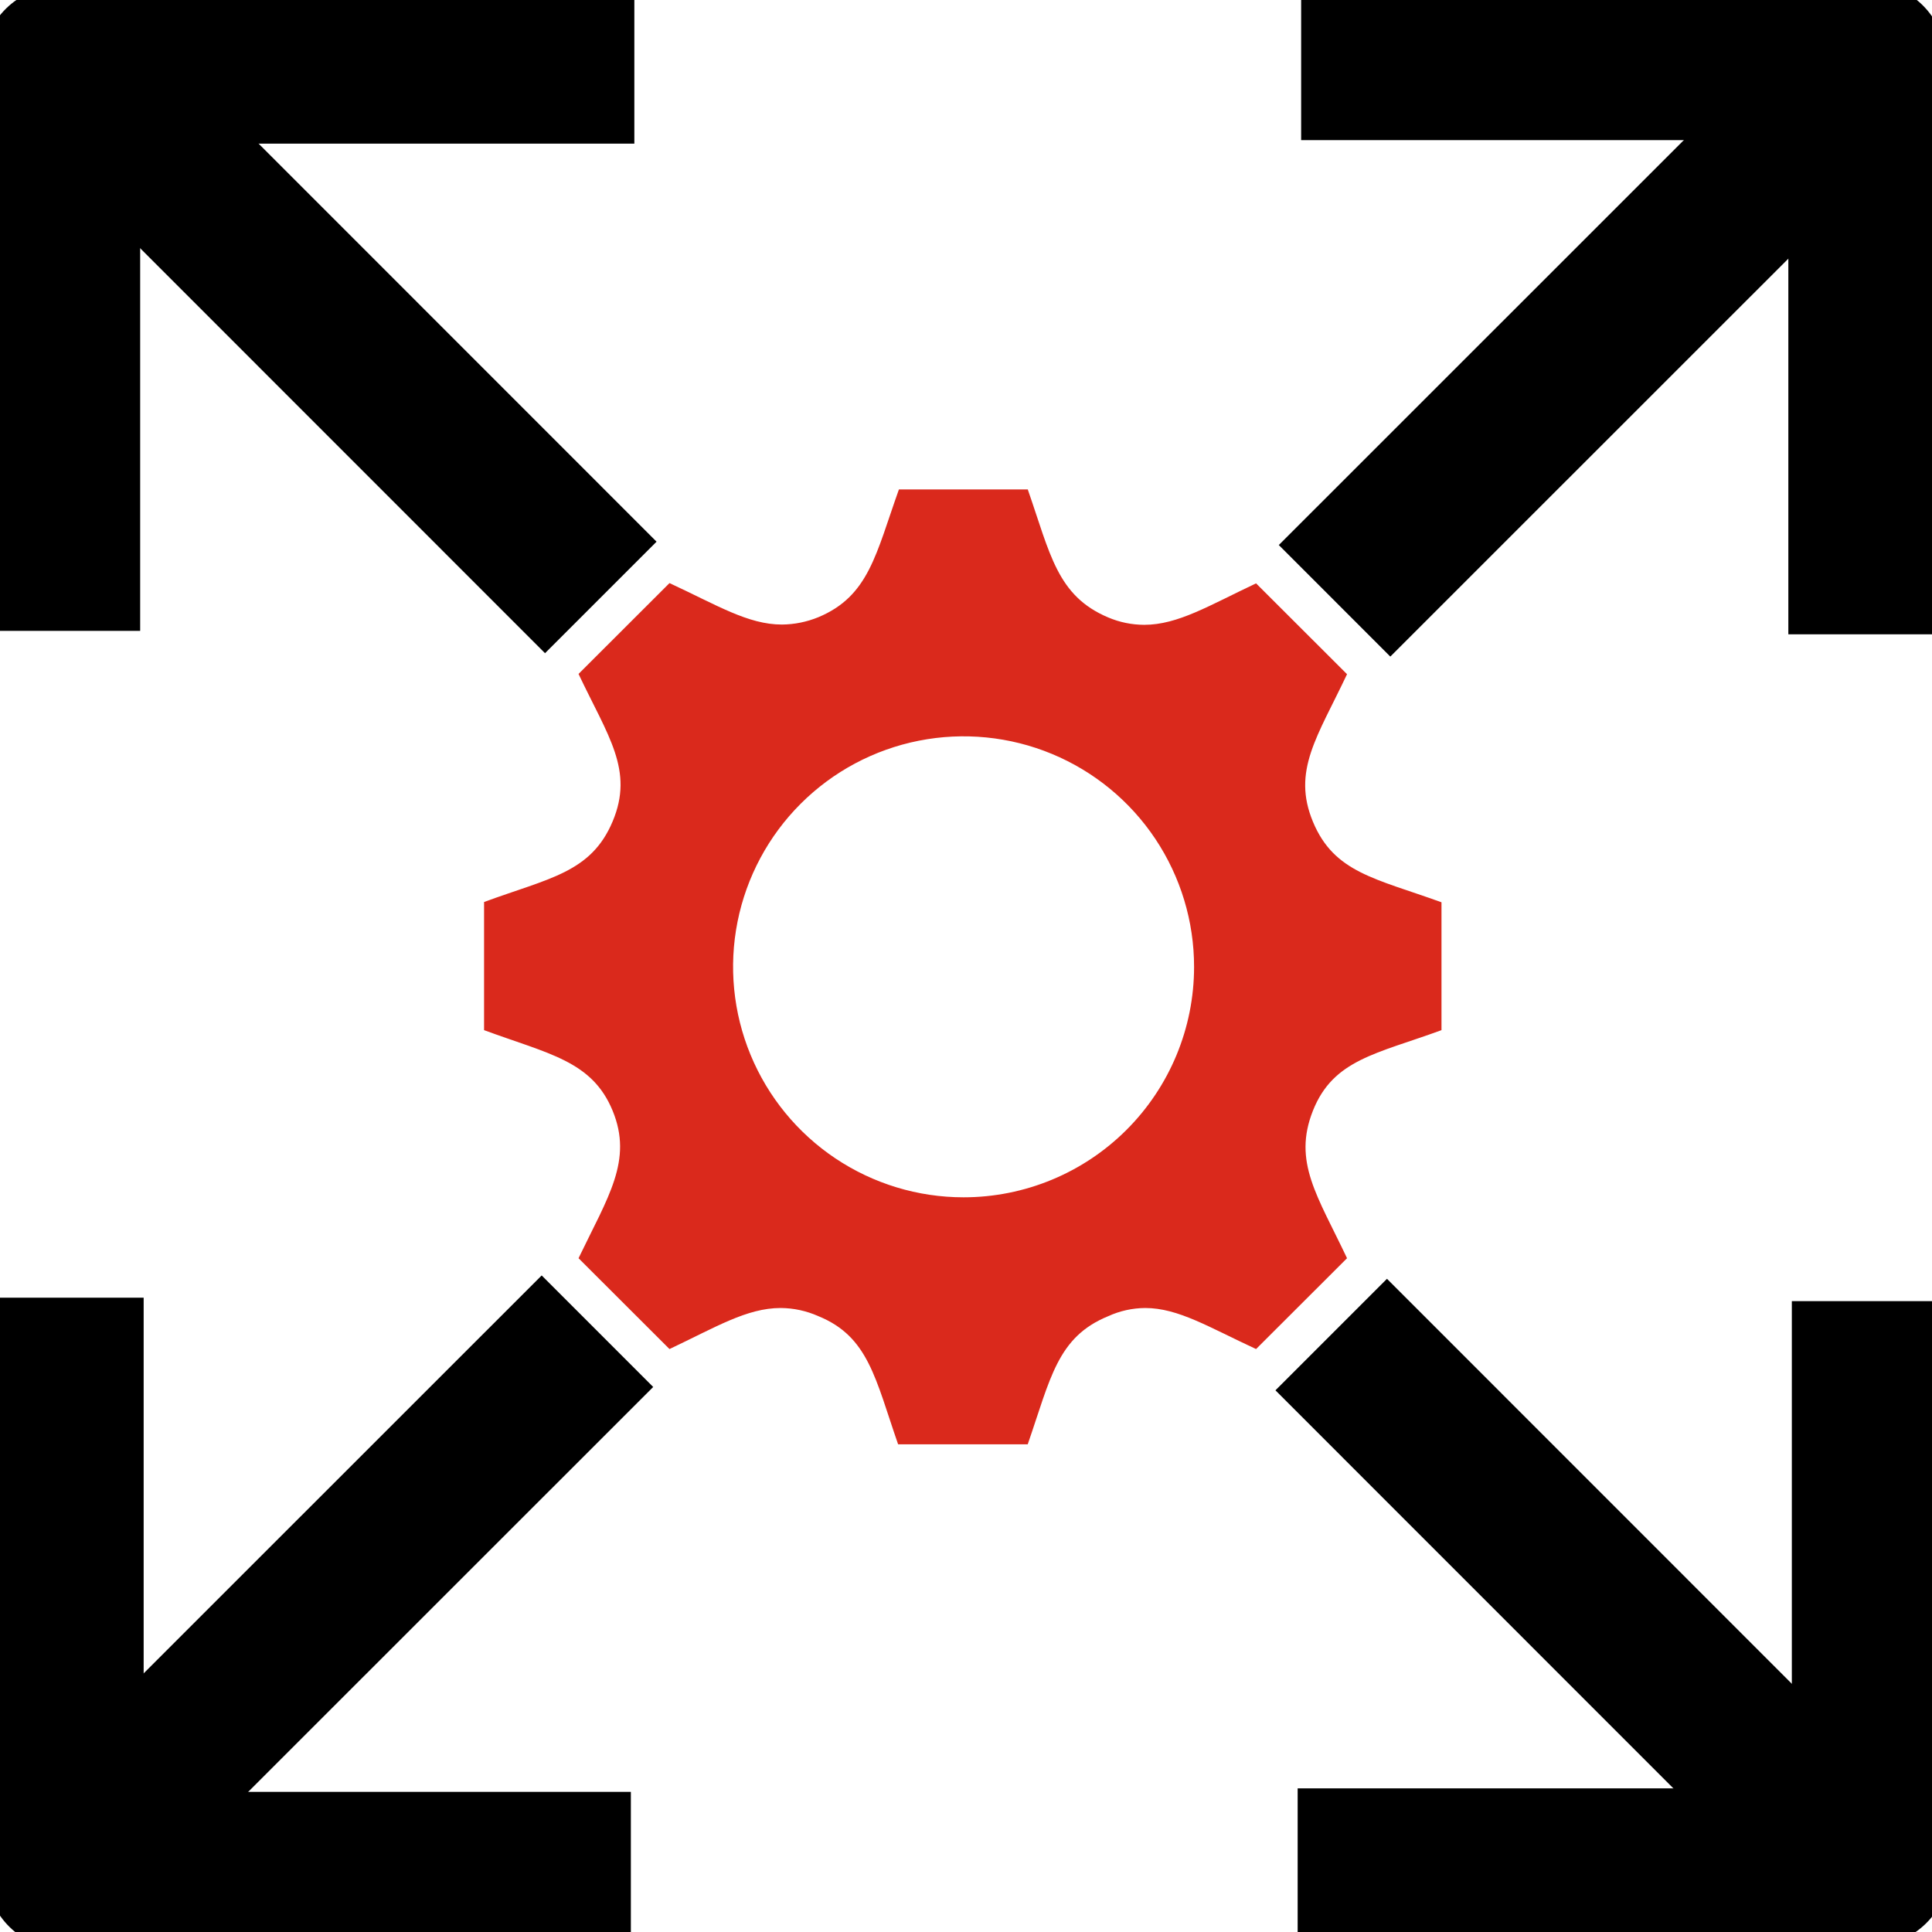 <svg width="98" height="98" viewBox="0 0 98 98" fill="none" xmlns="http://www.w3.org/2000/svg">
<g clip-path="url(#clip0_90_172)">
<path d="M67.525 67.695L92.794 92.971" stroke="black" stroke-width="8" stroke-linejoin="round"/>
<path d="M94.89 66V94.713H65.823" stroke="black" stroke-width="8" stroke-linejoin="round"/>
<path d="M30.475 30.305L5.206 5.029" stroke="black" stroke-width="8" stroke-linejoin="round"/>
<path d="M3.11 32V3.287H32.177" stroke="black" stroke-width="8" stroke-linejoin="round"/>
<path d="M67.695 30.476L92.971 5.207" stroke="black" stroke-width="8" stroke-linejoin="round"/>
<path d="M66 3.109H94.713V32.176" stroke="black" stroke-width="8" stroke-linejoin="round"/>
<path d="M30.305 67.525L5.029 92.794" stroke="black" stroke-width="8" stroke-linejoin="round"/>
<path d="M32 94.891H3.287V65.824" stroke="black" stroke-width="8" stroke-linejoin="round"/>
<path d="M52.158 24.827H45.597C44.427 28.101 44.08 30.231 41.514 31.306C40.926 31.547 40.298 31.675 39.663 31.68C37.941 31.68 36.369 30.694 33.96 29.577L29.346 34.185C30.843 37.349 32.17 39.071 31.074 41.671C29.979 44.271 27.841 44.543 24.554 45.754V52.254C27.841 53.465 30.033 53.812 31.074 56.337C32.115 58.862 30.843 60.706 29.346 63.823L33.96 68.43C36.294 67.328 37.88 66.348 39.595 66.348C40.256 66.351 40.91 66.493 41.514 66.763C44.052 67.797 44.399 69.927 45.556 73.262H52.131C53.288 69.927 53.628 67.818 56.214 66.763C56.804 66.493 57.444 66.352 58.092 66.348C59.766 66.348 61.332 67.328 63.714 68.43L68.328 63.823C66.831 60.658 65.565 58.937 66.599 56.337C67.634 53.737 69.832 53.458 73.119 52.254V45.768C69.771 44.556 67.674 44.271 66.599 41.684C65.524 39.098 66.831 37.37 68.328 34.198L63.714 29.591C61.345 30.707 59.753 31.694 58.038 31.694C57.411 31.692 56.791 31.565 56.214 31.32C53.614 30.224 53.274 28.094 52.131 24.82L52.158 24.827ZM48.871 60.733C46.558 60.732 44.298 60.045 42.376 58.759C40.454 57.473 38.957 55.646 38.073 53.509C37.189 51.372 36.959 49.021 37.411 46.754C37.864 44.486 38.979 42.403 40.615 40.769C42.251 39.135 44.335 38.023 46.603 37.573C48.871 37.123 51.222 37.356 53.358 38.242C55.494 39.128 57.319 40.628 58.603 42.551C59.886 44.475 60.571 46.736 60.569 49.048C60.568 52.148 59.335 55.12 57.142 57.311C54.95 59.502 51.977 60.733 48.877 60.733H48.871Z" fill="#DA291C"/>
</g>
<defs>
<clipPath id="clip0_90_172">
<rect width="98" height="98" fill="white"/>
</clipPath>
</defs>
</svg>

